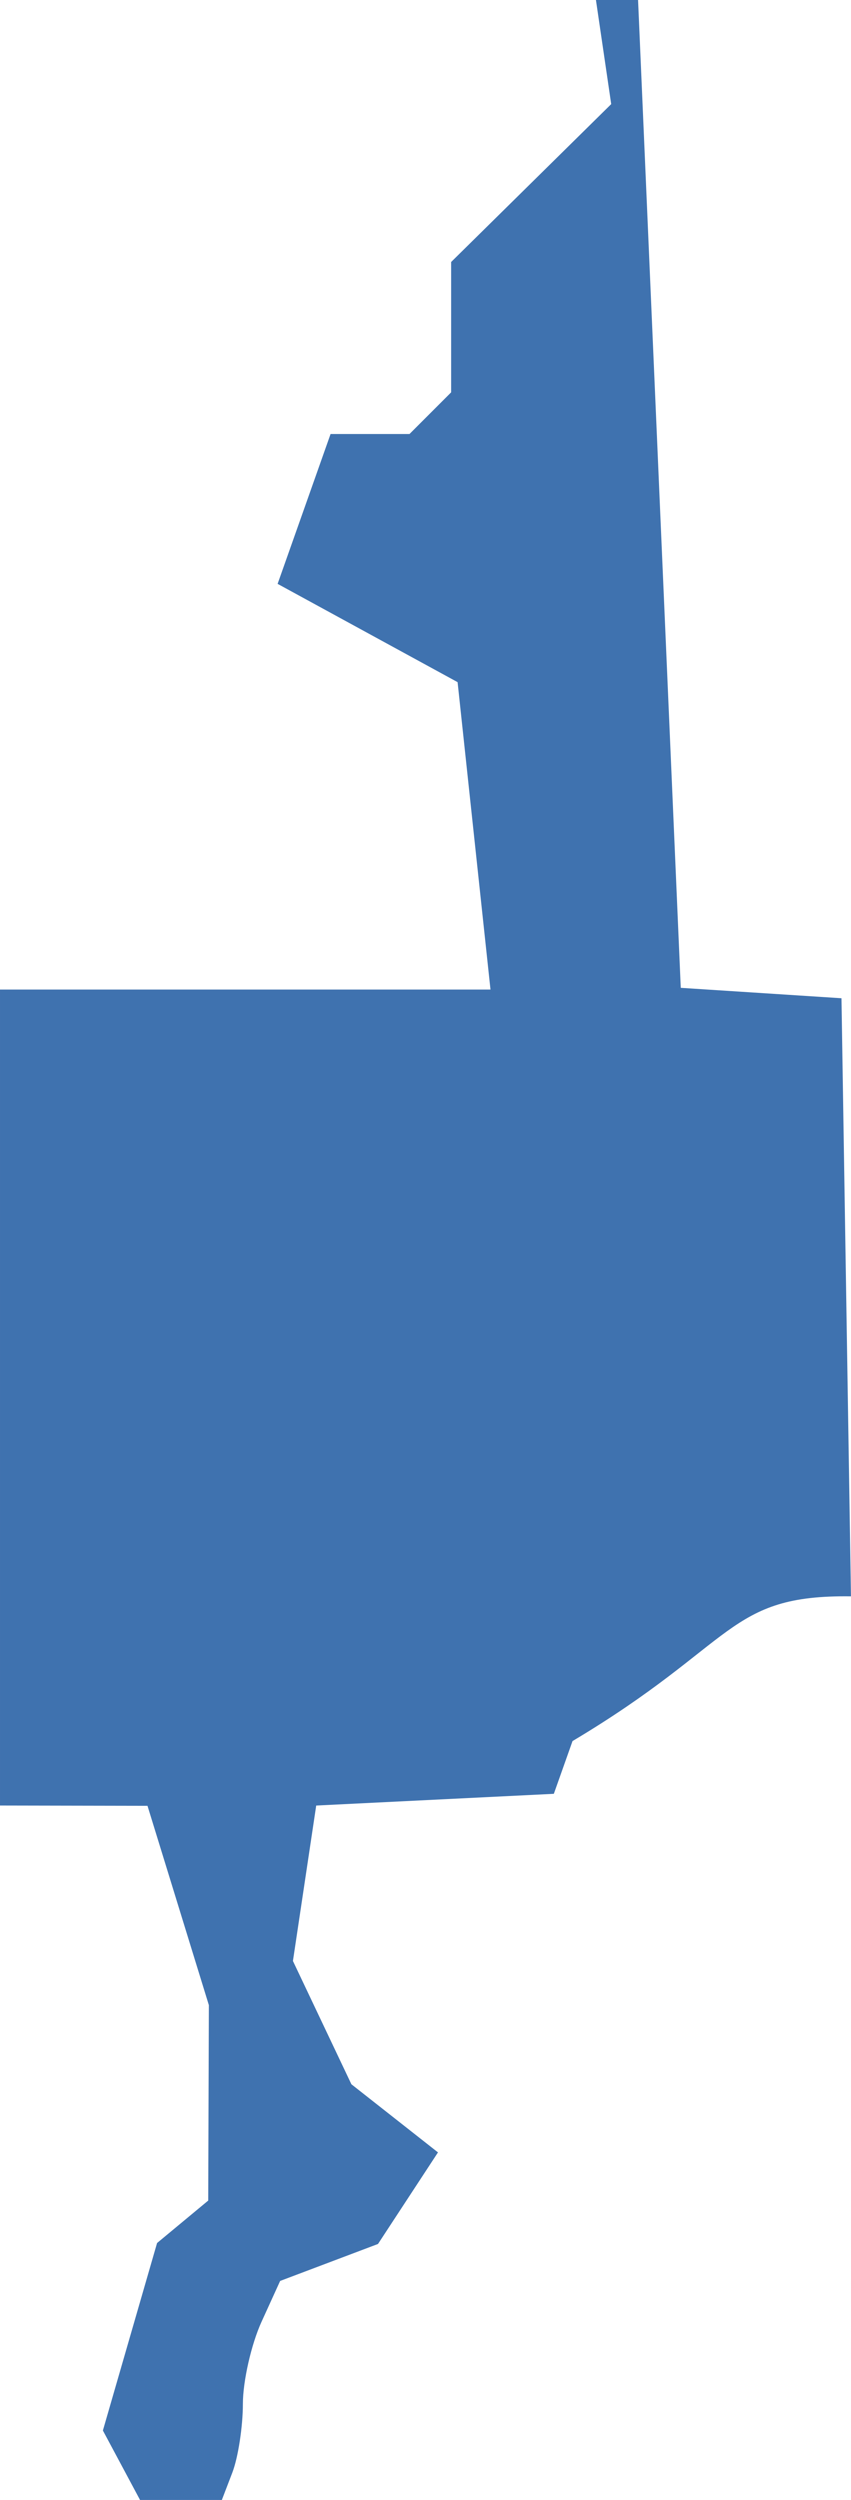 <?xml version="1.0" encoding="UTF-8" standalone="no"?>
<svg
   xmlns:dc="http://purl.org/dc/elements/1.1/"
   xmlns:cc="http://creativecommons.org/ns#"
   xmlns:rdf="http://www.w3.org/1999/02/22-rdf-syntax-ns#"
   xmlns:svg="http://www.w3.org/2000/svg"
   xmlns="http://www.w3.org/2000/svg"
   xmlns:sodipodi="http://sodipodi.sourceforge.net/DTD/sodipodi-0.dtd"
   xmlns:inkscape="http://www.inkscape.org/namespaces/inkscape"
   version="1.0"
   width="27.816"
   height="81.666"
   id="svg2"
   sodipodi:docname="TX_26.svg"
   inkscape:version="0.92.2 5c3e80d, 2017-08-06">
  <defs
     id="defs150" />
  <sodipodi:namedview
     pagecolor="#ffffff"
     bordercolor="#666666"
     borderopacity="1"
     objecttolerance="10"
     gridtolerance="10"
     guidetolerance="10"
     inkscape:pageopacity="0"
     inkscape:pageshadow="2"
     inkscape:window-width="640"
     inkscape:window-height="480"
     id="namedview148"
     showgrid="false"
     inkscape:zoom="0.12542268"
     inkscape:cx="-0.32995371"
     inkscape:cy="359.95977"
     inkscape:window-x="0"
     inkscape:window-y="0"
     inkscape:window-maximized="0"
     inkscape:current-layer="svg2" />
  <path
     d="M 4.577,81.666 3.363,79.398 5.134,73.273 6.806,71.886 6.827,65.503 4.821,58.991 1e-4,58.981 V 32.326 h 16.032 L 14.957,22.284 9.074,19.073 10.805,14.178 h 2.58 l 1.361,-1.361 V 8.559 L 19.978,3.401 19.479,-3e-4 h 1.377 l 1.396,32.27 5.253,0.34 0.31,19.538 c -4.052,-0.053 -3.725,1.523 -9.101,4.728 l -0.611,1.723 -7.767,0.383 -0.761,5.078 1.911,4.027 2.83,2.226 -1.96,2.991 -3.199,1.208 -0.609,1.336 c -0.335,0.735 -0.609,1.941 -0.609,2.681 0,0.74 -0.155,1.748 -0.344,2.242 l -0.344,0.897 z"
     style="fill:#3F72AF"
     id="TX_26"
     inkscape:connector-curvature="0" />
</svg>

